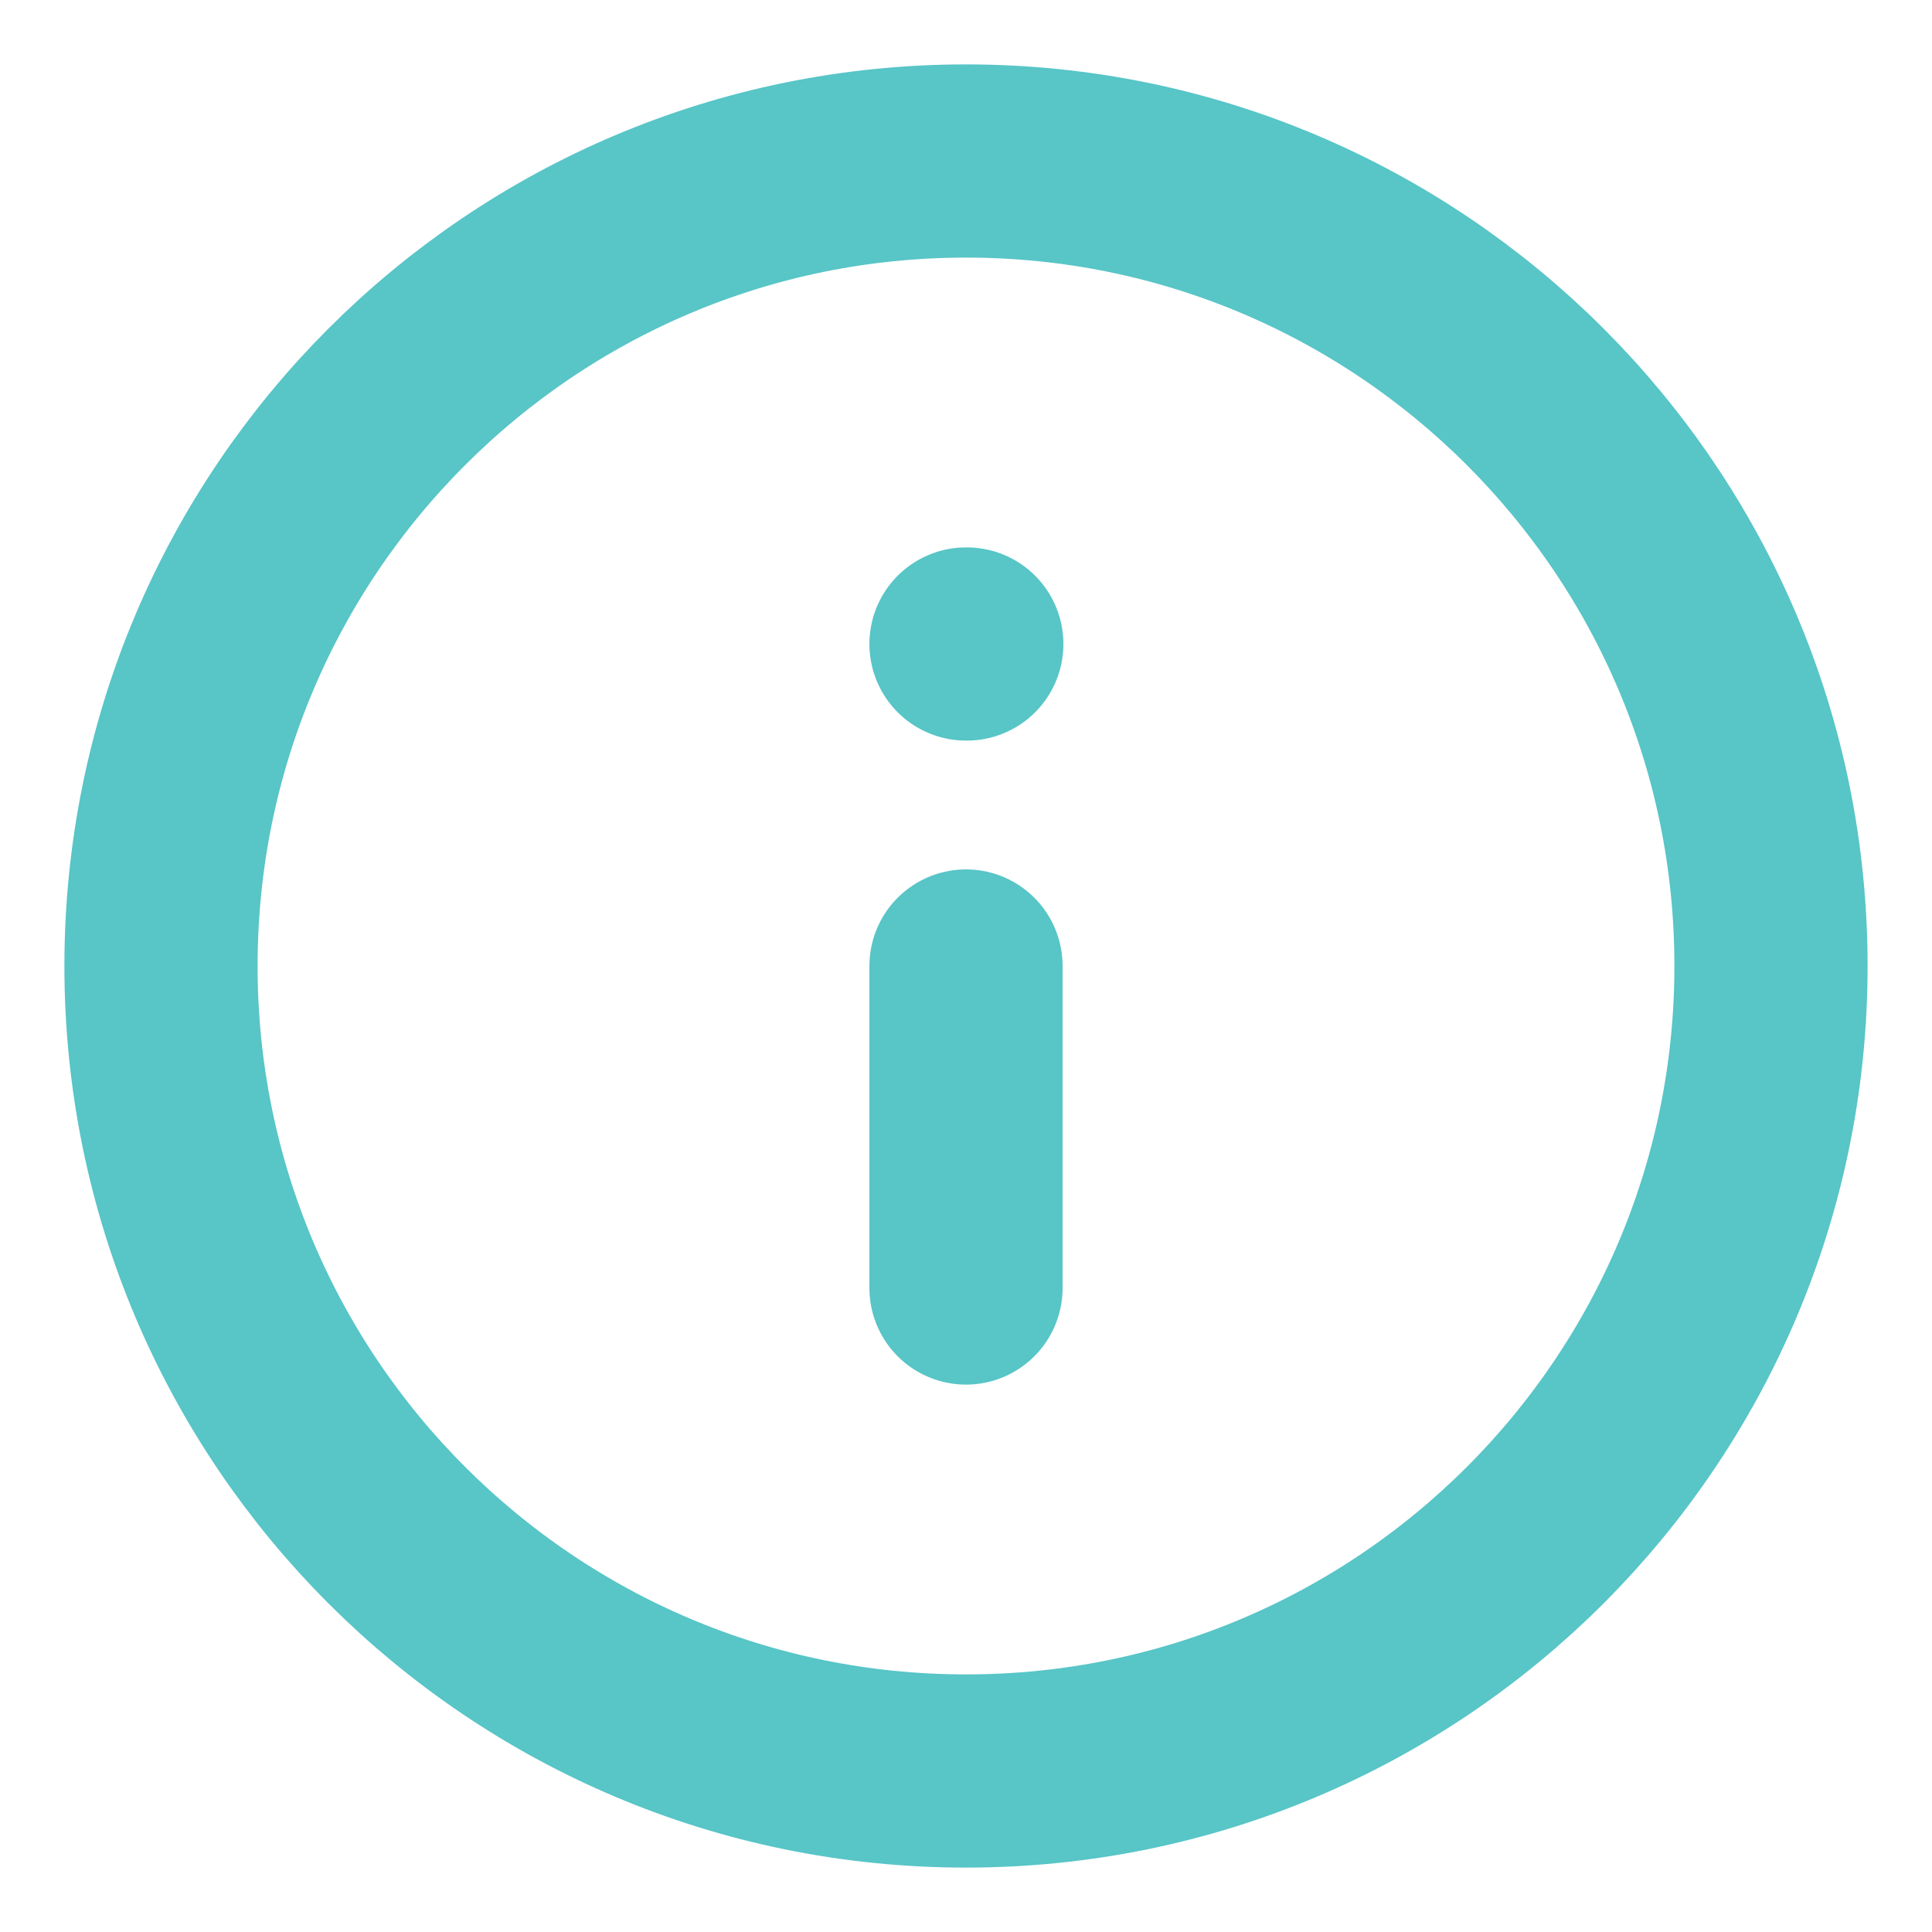 <svg width="12" height="12" viewBox="0 0 12 12" fill="none" xmlns="http://www.w3.org/2000/svg">
<path d="M6 11C8.761 11 11 8.761 11 6C11 3.239 8.761 1 6 1C3.239 1 1 3.239 1 6C1 8.761 3.239 11 6 11Z" stroke="#58C5C7" stroke-width="1.2" stroke-linecap="round" stroke-linejoin="round"/>
<path d="M6 8V6" stroke="#58C5C7" stroke-width="1.2" stroke-linecap="round" stroke-linejoin="round"/>
<path d="M6 4H6.005" stroke="#58C5C7" stroke-width="1.2" stroke-linecap="round" stroke-linejoin="round"/>
</svg>
